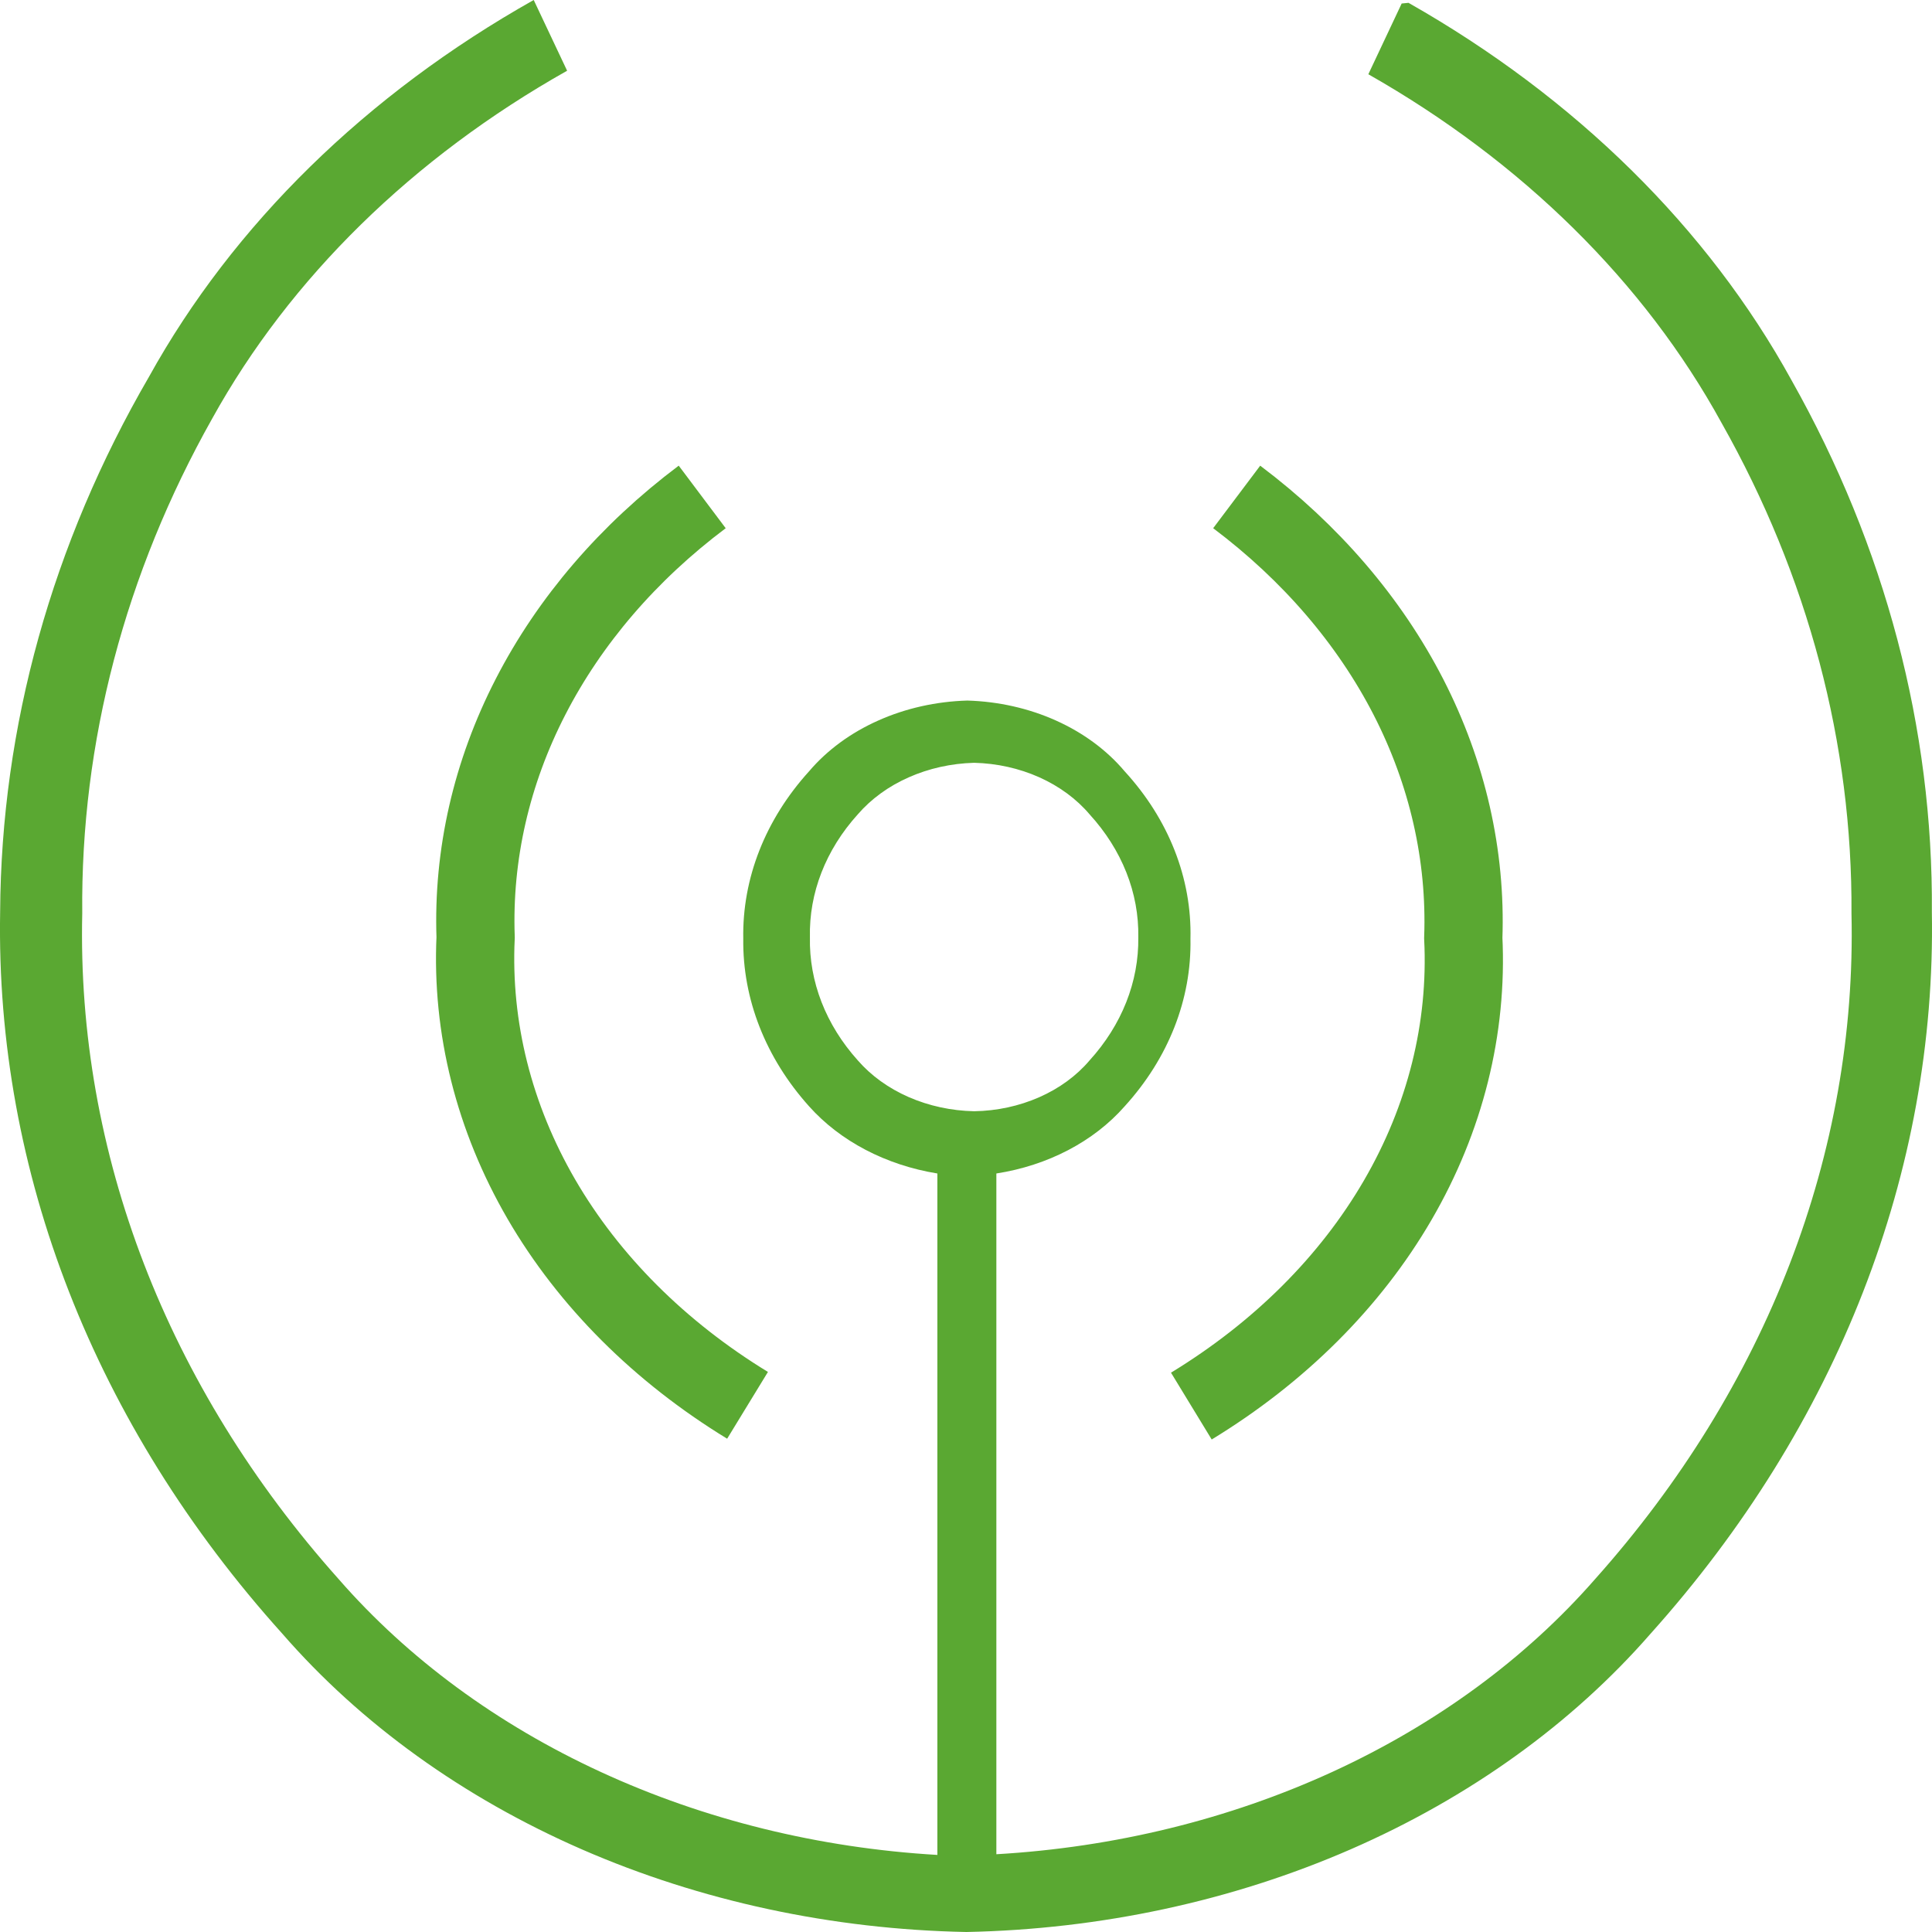 <svg width="100%" height="100%" preserveAspectRatio="none" viewBox="0 0 28 28" fill="none" xmlns="http://www.w3.org/2000/svg" >
<path fill-rule="evenodd" clip-rule="evenodd" d="M20.413 0.041C22.832 1.413 24.752 3.305 25.965 5.512C27.324 7.924 28.018 10.556 27.998 13.216C28.064 16.979 26.632 20.654 23.921 23.677C22.784 24.981 21.298 26.05 19.577 26.801C17.857 27.551 15.95 27.961 14.006 28C12.062 27.963 10.154 27.553 8.434 26.803C6.713 26.052 5.227 24.982 4.092 23.677C1.372 20.657 -0.065 16.98 0.002 13.216C0.017 10.531 0.753 7.882 2.159 5.461C3.381 3.255 5.309 1.366 7.735 0L8.219 1.025C5.981 2.286 4.203 4.029 3.076 6.065C1.812 8.311 1.168 10.76 1.192 13.237C1.111 16.705 2.418 20.097 4.91 22.888C5.914 24.038 7.211 24.992 8.71 25.682C10.209 26.373 11.873 26.783 13.585 26.883V17.007C12.84 16.886 12.177 16.539 11.726 16.034C11.096 15.332 10.761 14.479 10.772 13.606C10.756 12.731 11.092 11.877 11.726 11.178C11.986 10.872 12.329 10.62 12.727 10.443C13.124 10.265 13.567 10.166 14.019 10.153C14.469 10.166 14.909 10.265 15.305 10.443C15.701 10.621 16.041 10.872 16.299 11.178C16.938 11.875 17.274 12.73 17.253 13.606C17.27 14.48 16.935 15.335 16.299 16.034C15.852 16.543 15.187 16.891 14.44 17.007V26.873C16.151 26.774 17.814 26.366 19.313 25.678C20.812 24.989 22.11 24.037 23.115 22.888C25.607 20.097 26.914 16.705 26.833 13.237C26.849 10.781 26.206 8.352 24.949 6.127C23.831 4.089 22.061 2.343 19.831 1.076L20.314 0.051L20.413 0.041ZM15.791 11.802C15.602 11.579 15.352 11.395 15.062 11.265C14.771 11.135 14.448 11.063 14.118 11.055C13.786 11.064 13.462 11.136 13.169 11.266C12.877 11.395 12.625 11.579 12.432 11.802C11.967 12.316 11.723 12.944 11.738 13.585C11.725 14.226 11.969 14.853 12.432 15.368C12.625 15.59 12.878 15.772 13.17 15.9C13.463 16.028 13.787 16.098 14.118 16.105C14.447 16.1 14.77 16.03 15.061 15.902C15.352 15.774 15.602 15.591 15.791 15.368C16.258 14.854 16.506 14.227 16.497 13.585C16.509 12.942 16.26 12.315 15.791 11.802Z" fill="#5AA832"/>
<path d="M10.834 20.367C9.559 19.588 8.533 18.562 7.846 17.38C7.16 16.198 6.832 14.895 6.893 13.585C6.851 12.388 7.123 11.198 7.69 10.097C8.257 8.995 9.105 8.007 10.177 7.202M17.923 7.202C18.996 8.009 19.845 8.998 20.412 10.101C20.978 11.205 21.25 12.397 21.207 13.595C21.271 14.906 20.945 16.21 20.258 17.392C19.571 18.575 18.543 19.6 17.266 20.378" stroke="#5AA832" stroke-width="1.134" stroke-miterlimit="22.926"/>
</svg>
